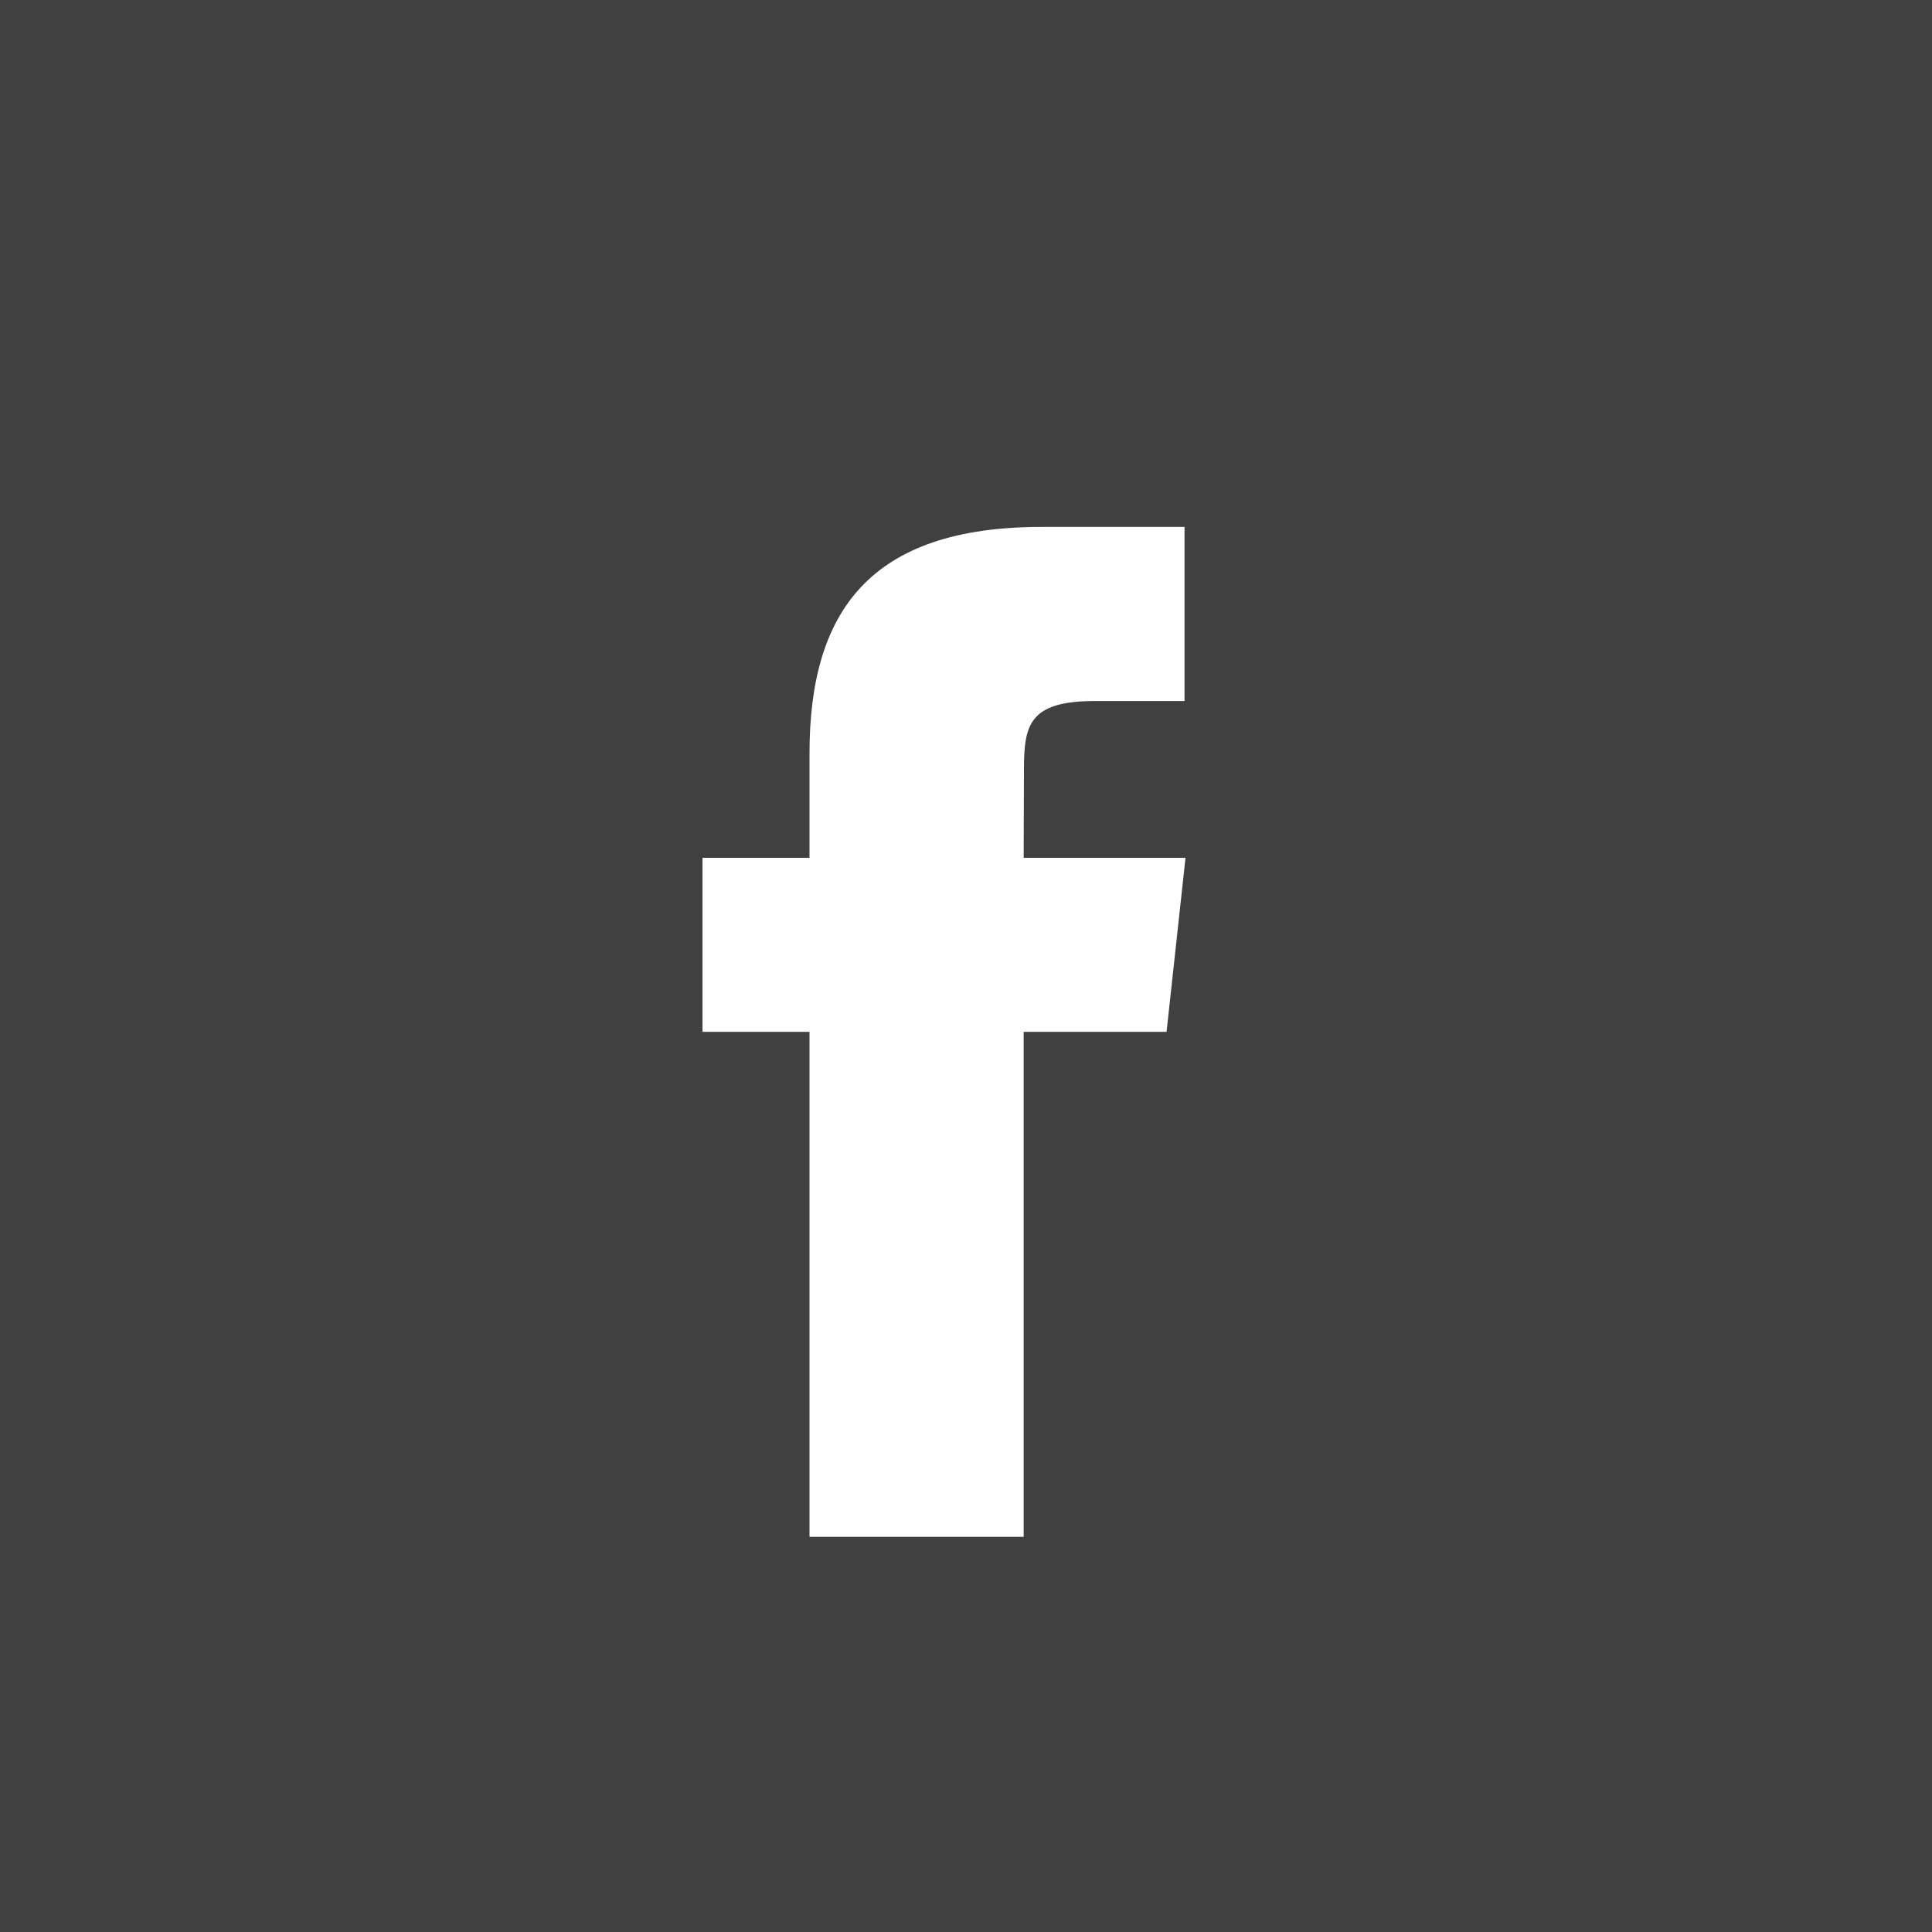 <svg width="26" height="26" viewBox="0 0 26 26" fill="none" xmlns="http://www.w3.org/2000/svg">
<path d="M26 0H0V26H26V0Z" fill="#404040"/>
<path fill-rule="evenodd" clip-rule="evenodd" d="M13.776 20.682H10.894V13.886H9.454V11.544H10.894V10.138C10.894 8.228 11.707 7.091 14.018 7.091H15.941V9.434H14.739C13.839 9.434 13.78 9.761 13.78 10.372L13.776 11.544H15.954L15.699 13.886H13.776V20.682H13.776Z" fill="white"/>
</svg>
